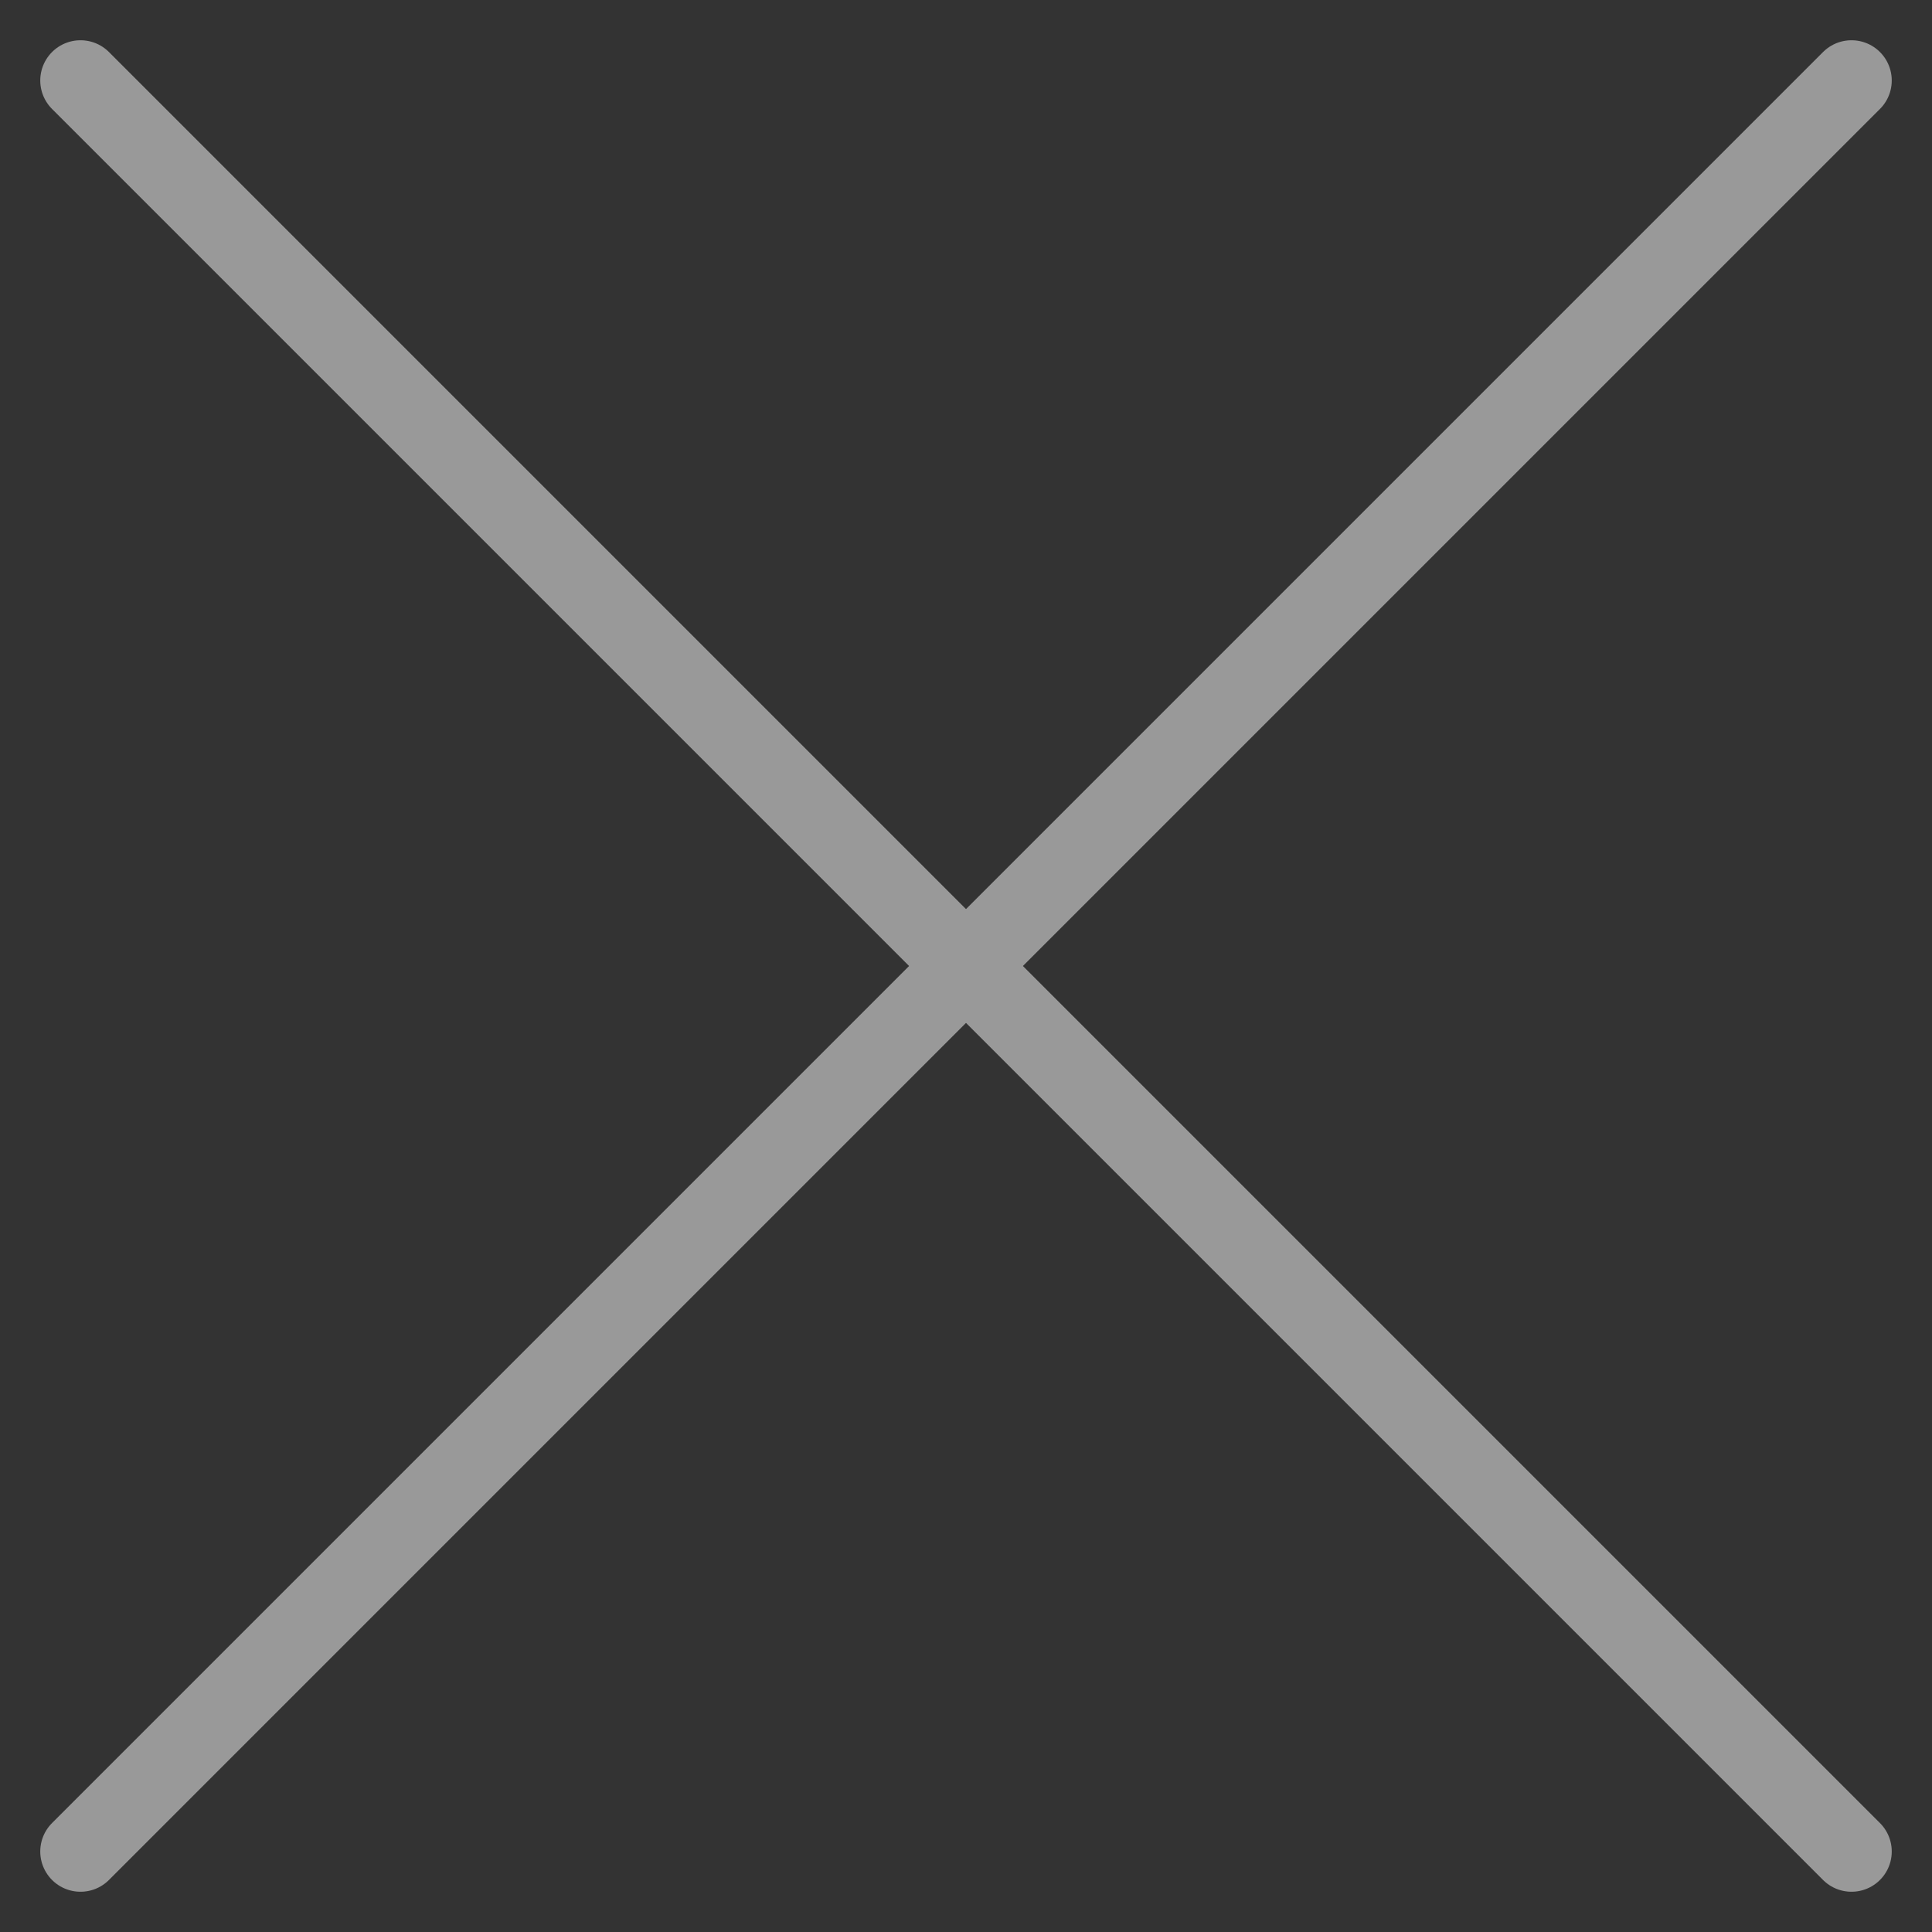 <svg width="24" height="24" viewBox="0 0 24 24" fill="none" xmlns="http://www.w3.org/2000/svg">
    <rect x="0" y="0" width="24" height="24" fill="#333333" stroke="none"/>
    <path d="M23 23L1 1M1 23L23 1L1 23Z" stroke="white" stroke-opacity="0.5" stroke-linecap="round" stroke-linejoin="round"/>
</svg>
